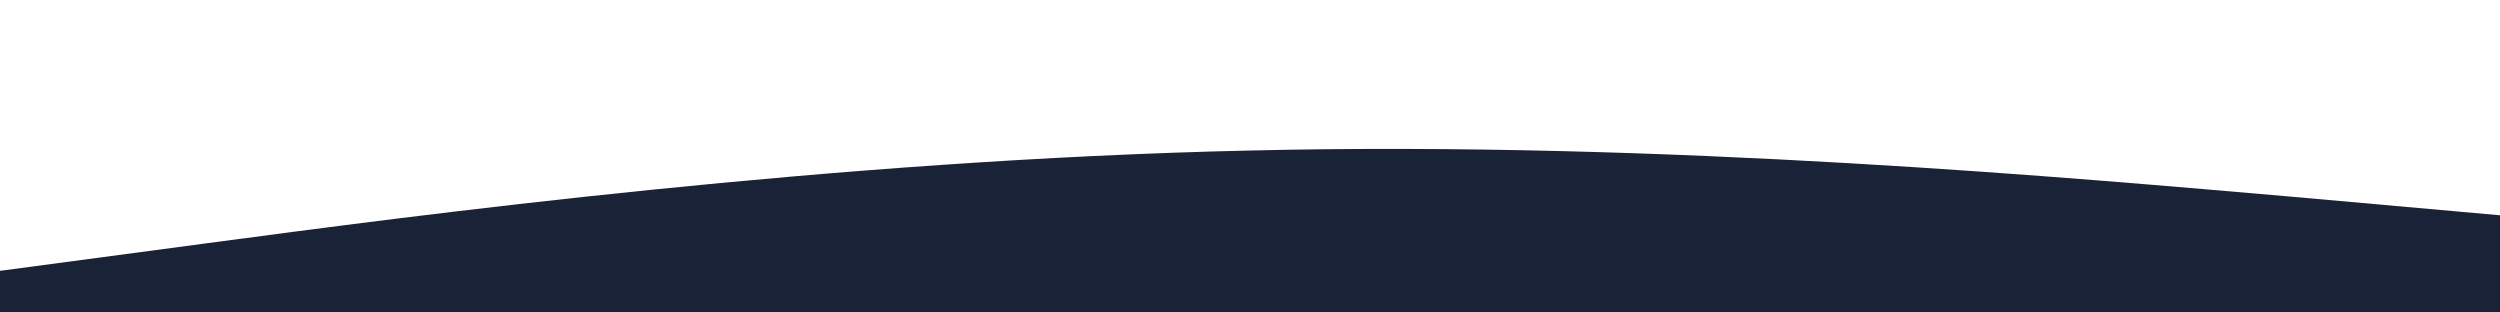 <?xml version="1.0" standalone="no"?><svg xmlns="http://www.w3.org/2000/svg" viewBox="0 100 1440 180"><path fill="#1a2238" fill-opacity="1" d="M0,256L120,240C240,224,480,192,720,186.7C960,181,1200,203,1320,213.3L1440,224L1440,320L1320,320C1200,320,960,320,720,320C480,320,240,320,120,320L0,320Z"></path></svg>